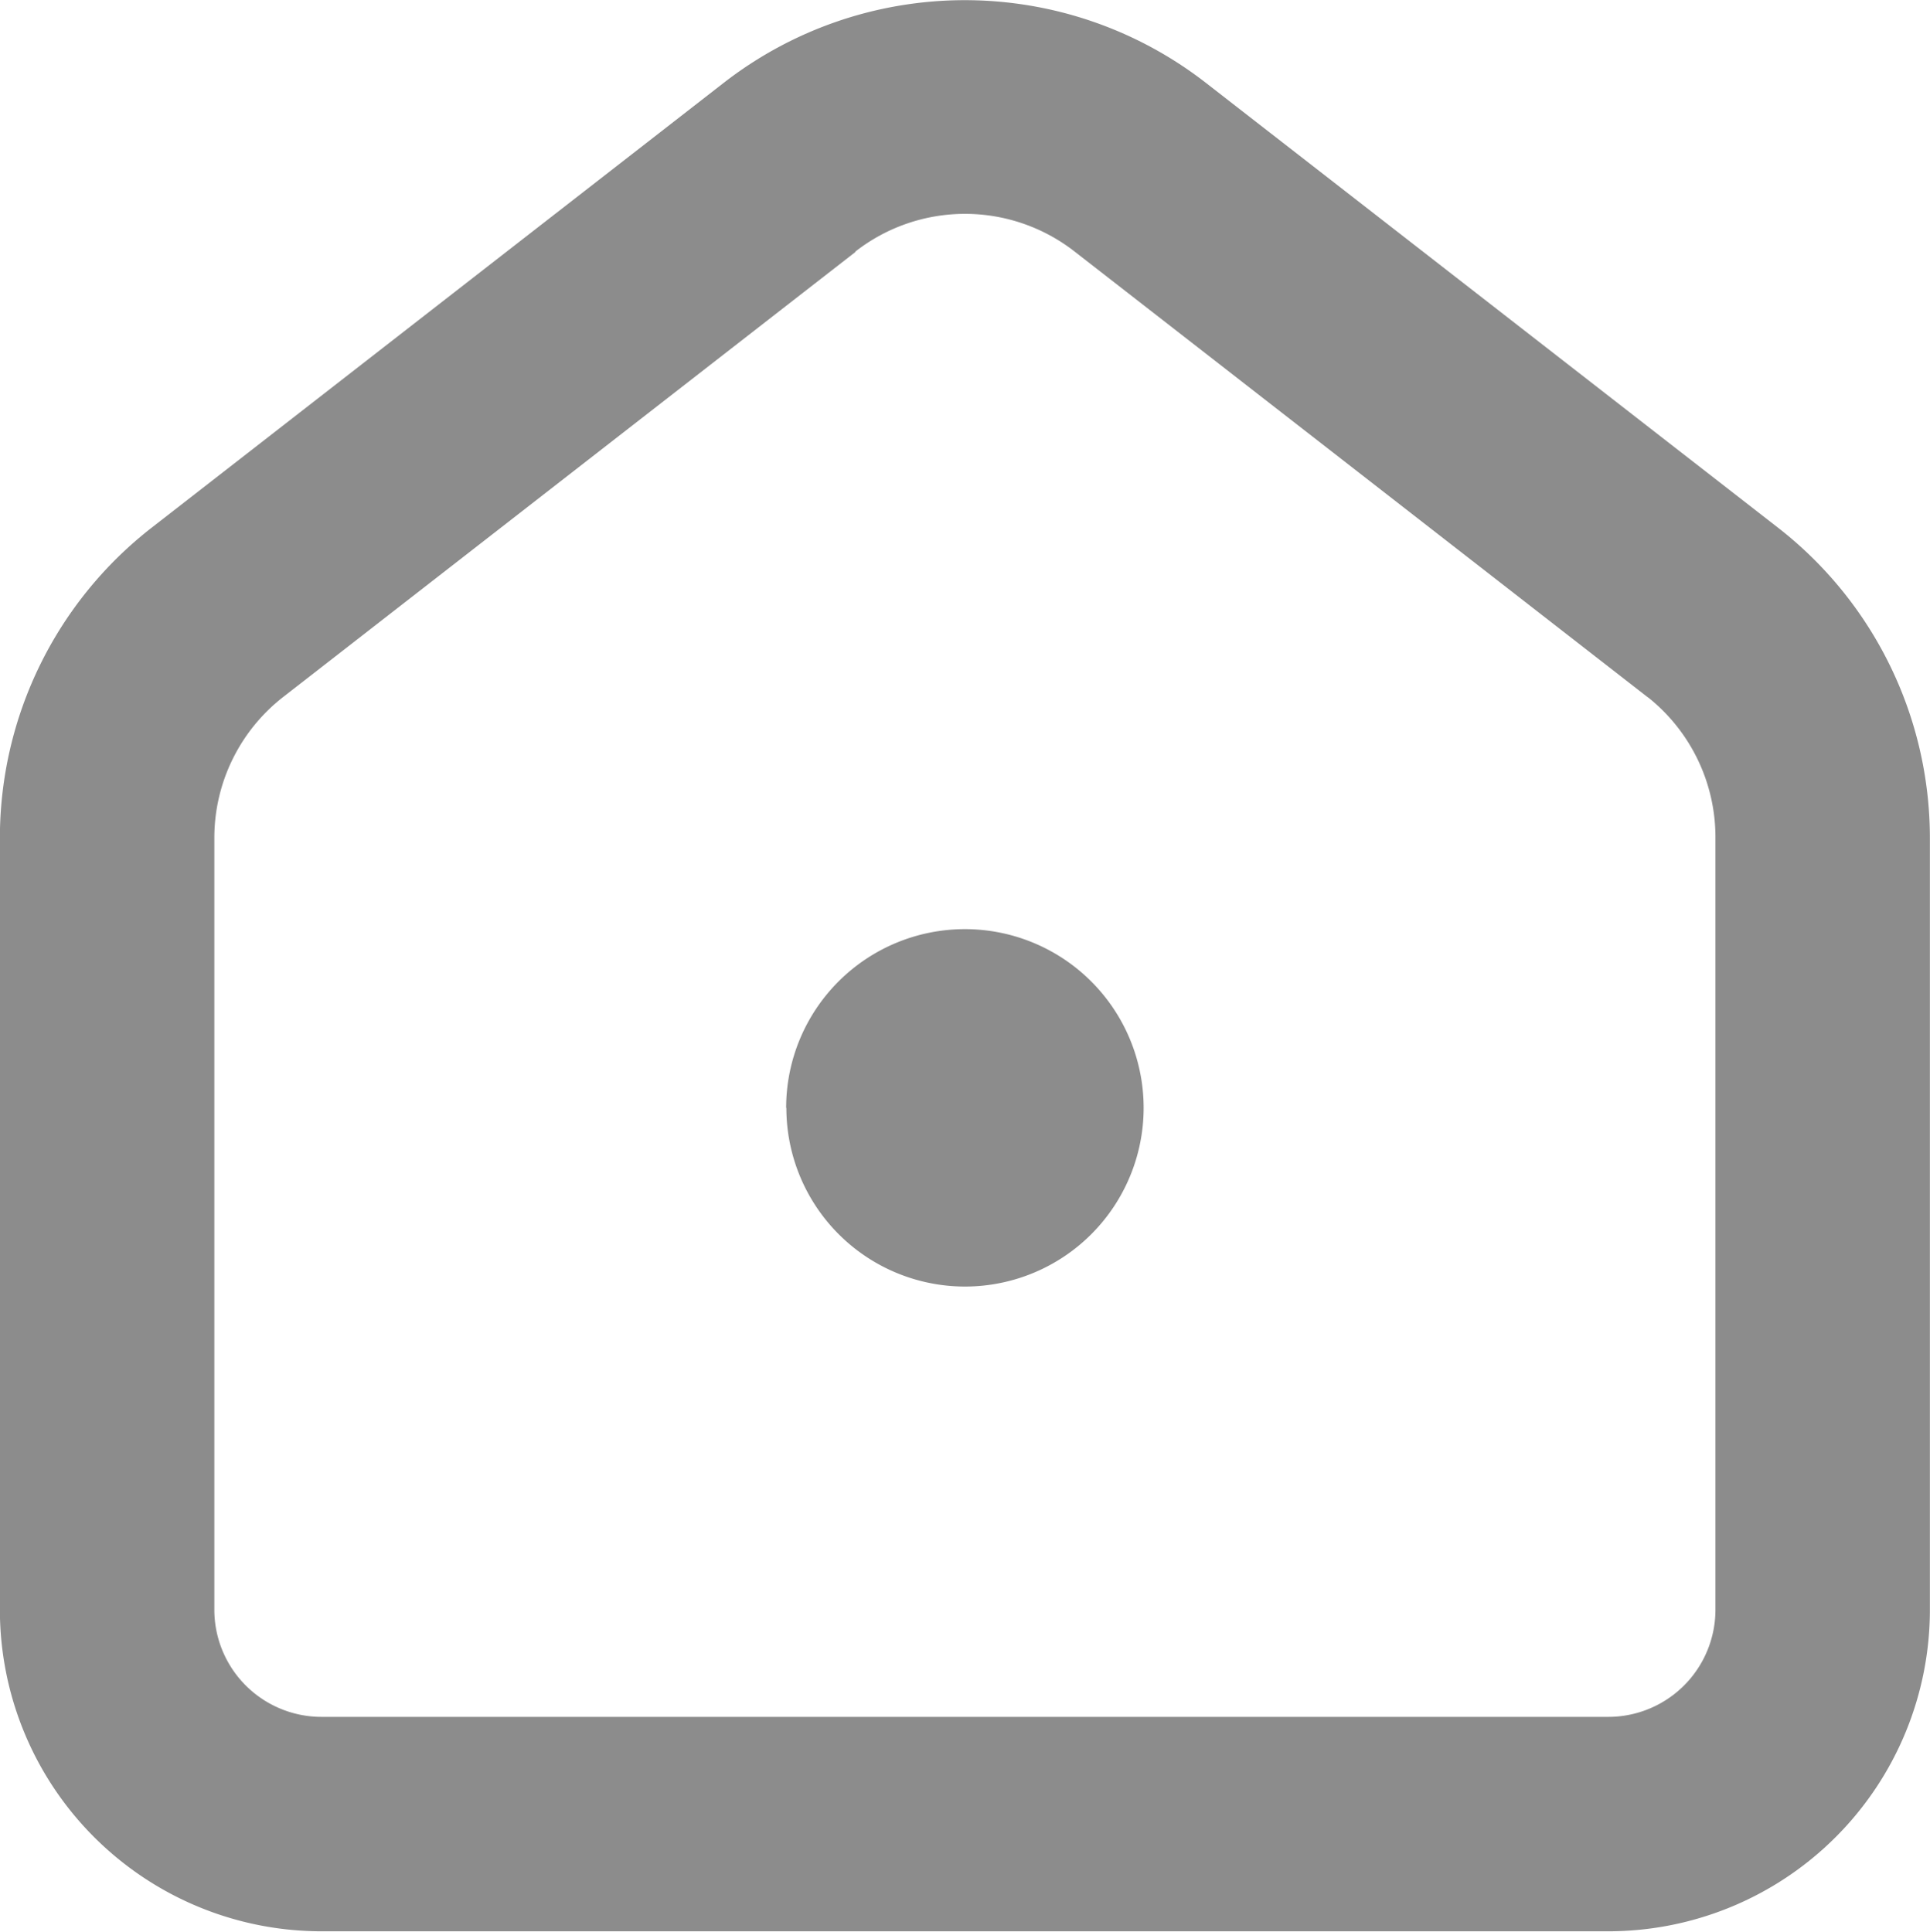 <svg xmlns="http://www.w3.org/2000/svg" width="18" height="18.02" viewBox="0 0 18 18.02"><path fill="#8c8c8c" d="M2.999 18.015a3 3 0 0 1-3-3v-7.2a3.668 3.668 0 0 1 1.417-2.894L6.748.774a3.663 3.663 0 0 1 4.5 0l5.333 4.147a3.669 3.669 0 0 1 1.418 2.894v7.2a3 3 0 0 1-3 3zM7.976 2.352L2.643 6.5a1.666 1.666 0 0 0-.644 1.315v7.2a1 1 0 0 0 1 1h12a1 1 0 0 0 1-1v-7.2a1.668 1.668 0 0 0-.616-1.3l-.027-.02-5.333-4.148a1.662 1.662 0 0 0-2.046 0zm-.644 7.983A1.667 1.667 0 1 1 9 12.001a1.667 1.667 0 0 1-1.666-1.666z"/></svg>